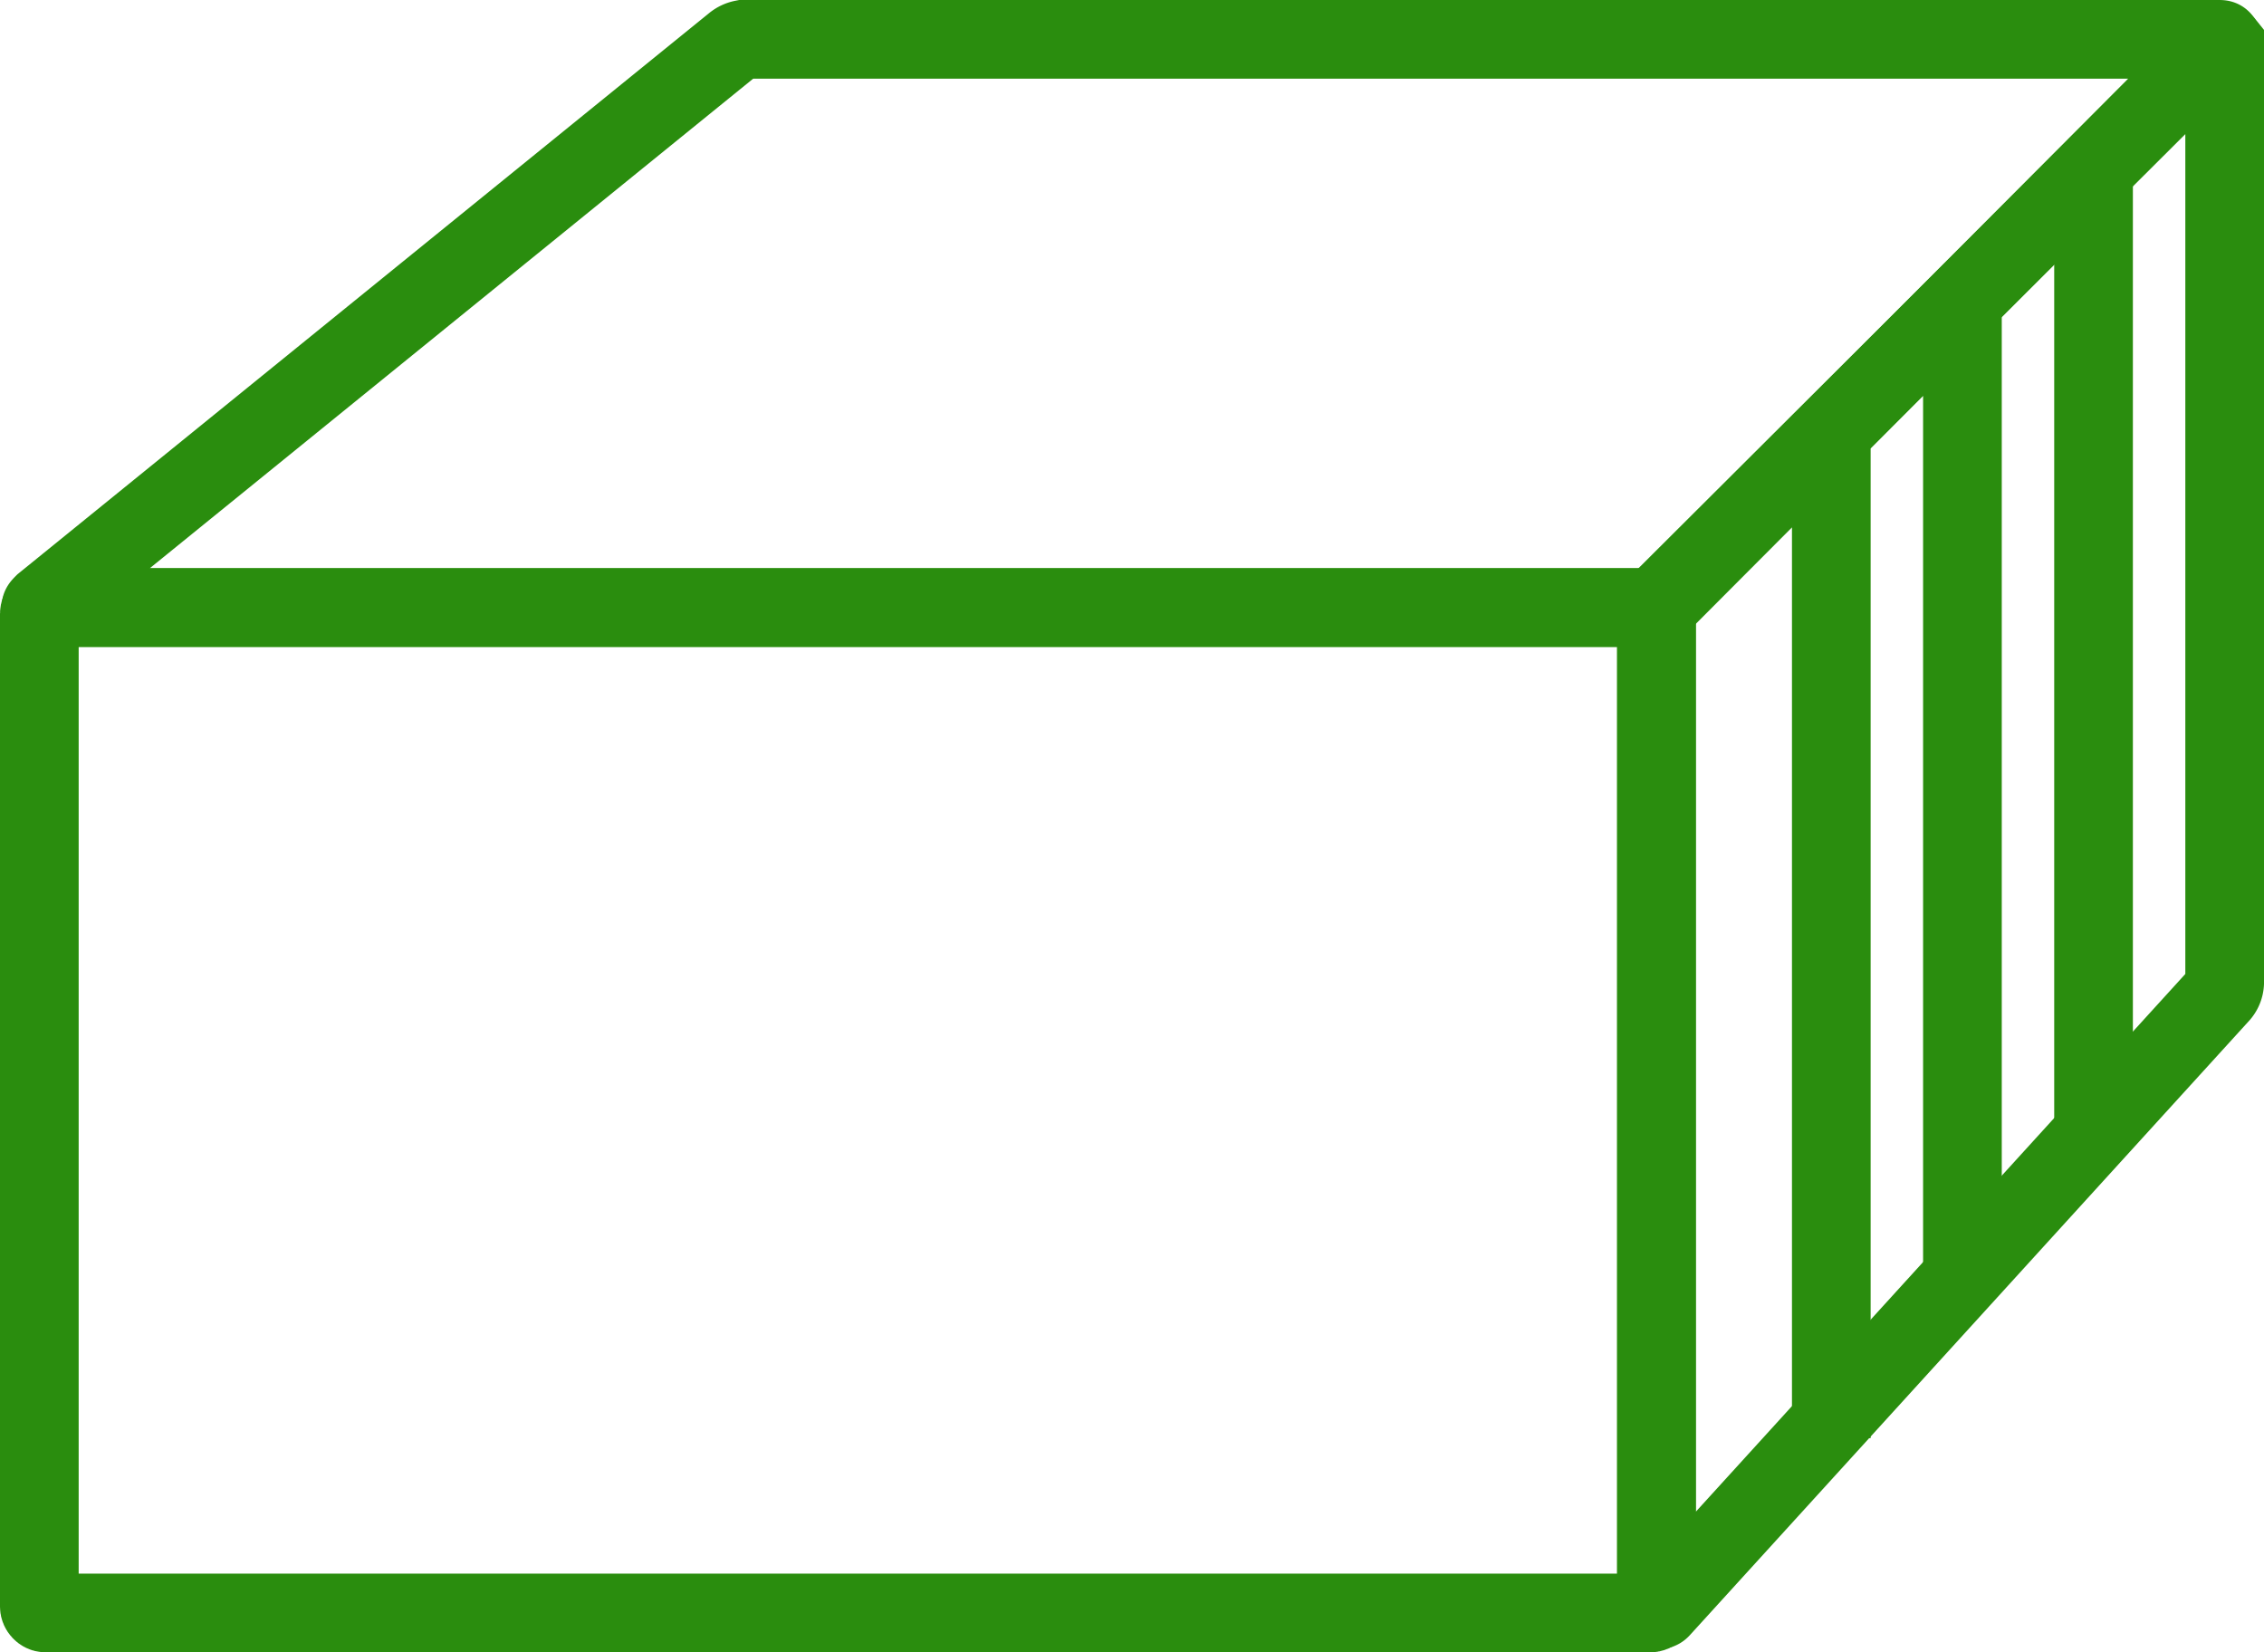 <svg xmlns="http://www.w3.org/2000/svg" viewBox="0 0 51.8 37.8"><defs><style>.cls-1{fill:none;stroke:#2a8d0e;stroke-miterlimit:10;stroke-width:1.8px}</style></defs><g id="Слой_2" data-name="Слой 2"><g id="Слой_1-2" data-name="Слой 1"><rect class="cls-1" x=".9" y="13.9" width="37" height="23" rx=".14" ry=".14"/><path class="cls-1" d="M50.9 22.49a.42.42 0 0 1-.1.25L38 36.8c-.05.06-.1 0-.1 0V14a.39.39 0 0 1 .1-.24L50.8 1c.06-.05.1 0 .1 0z"/><path class="cls-1" d="M38 13.8a.39.39 0 0 1-.24.1H1c-.08 0-.09 0 0-.09L16.79 1A.47.47 0 0 1 17 .9h33.76c.08 0 .1 0 0 .1zm3.9-3.9v23m3-26v22m3-25v22"/></g></g></svg>